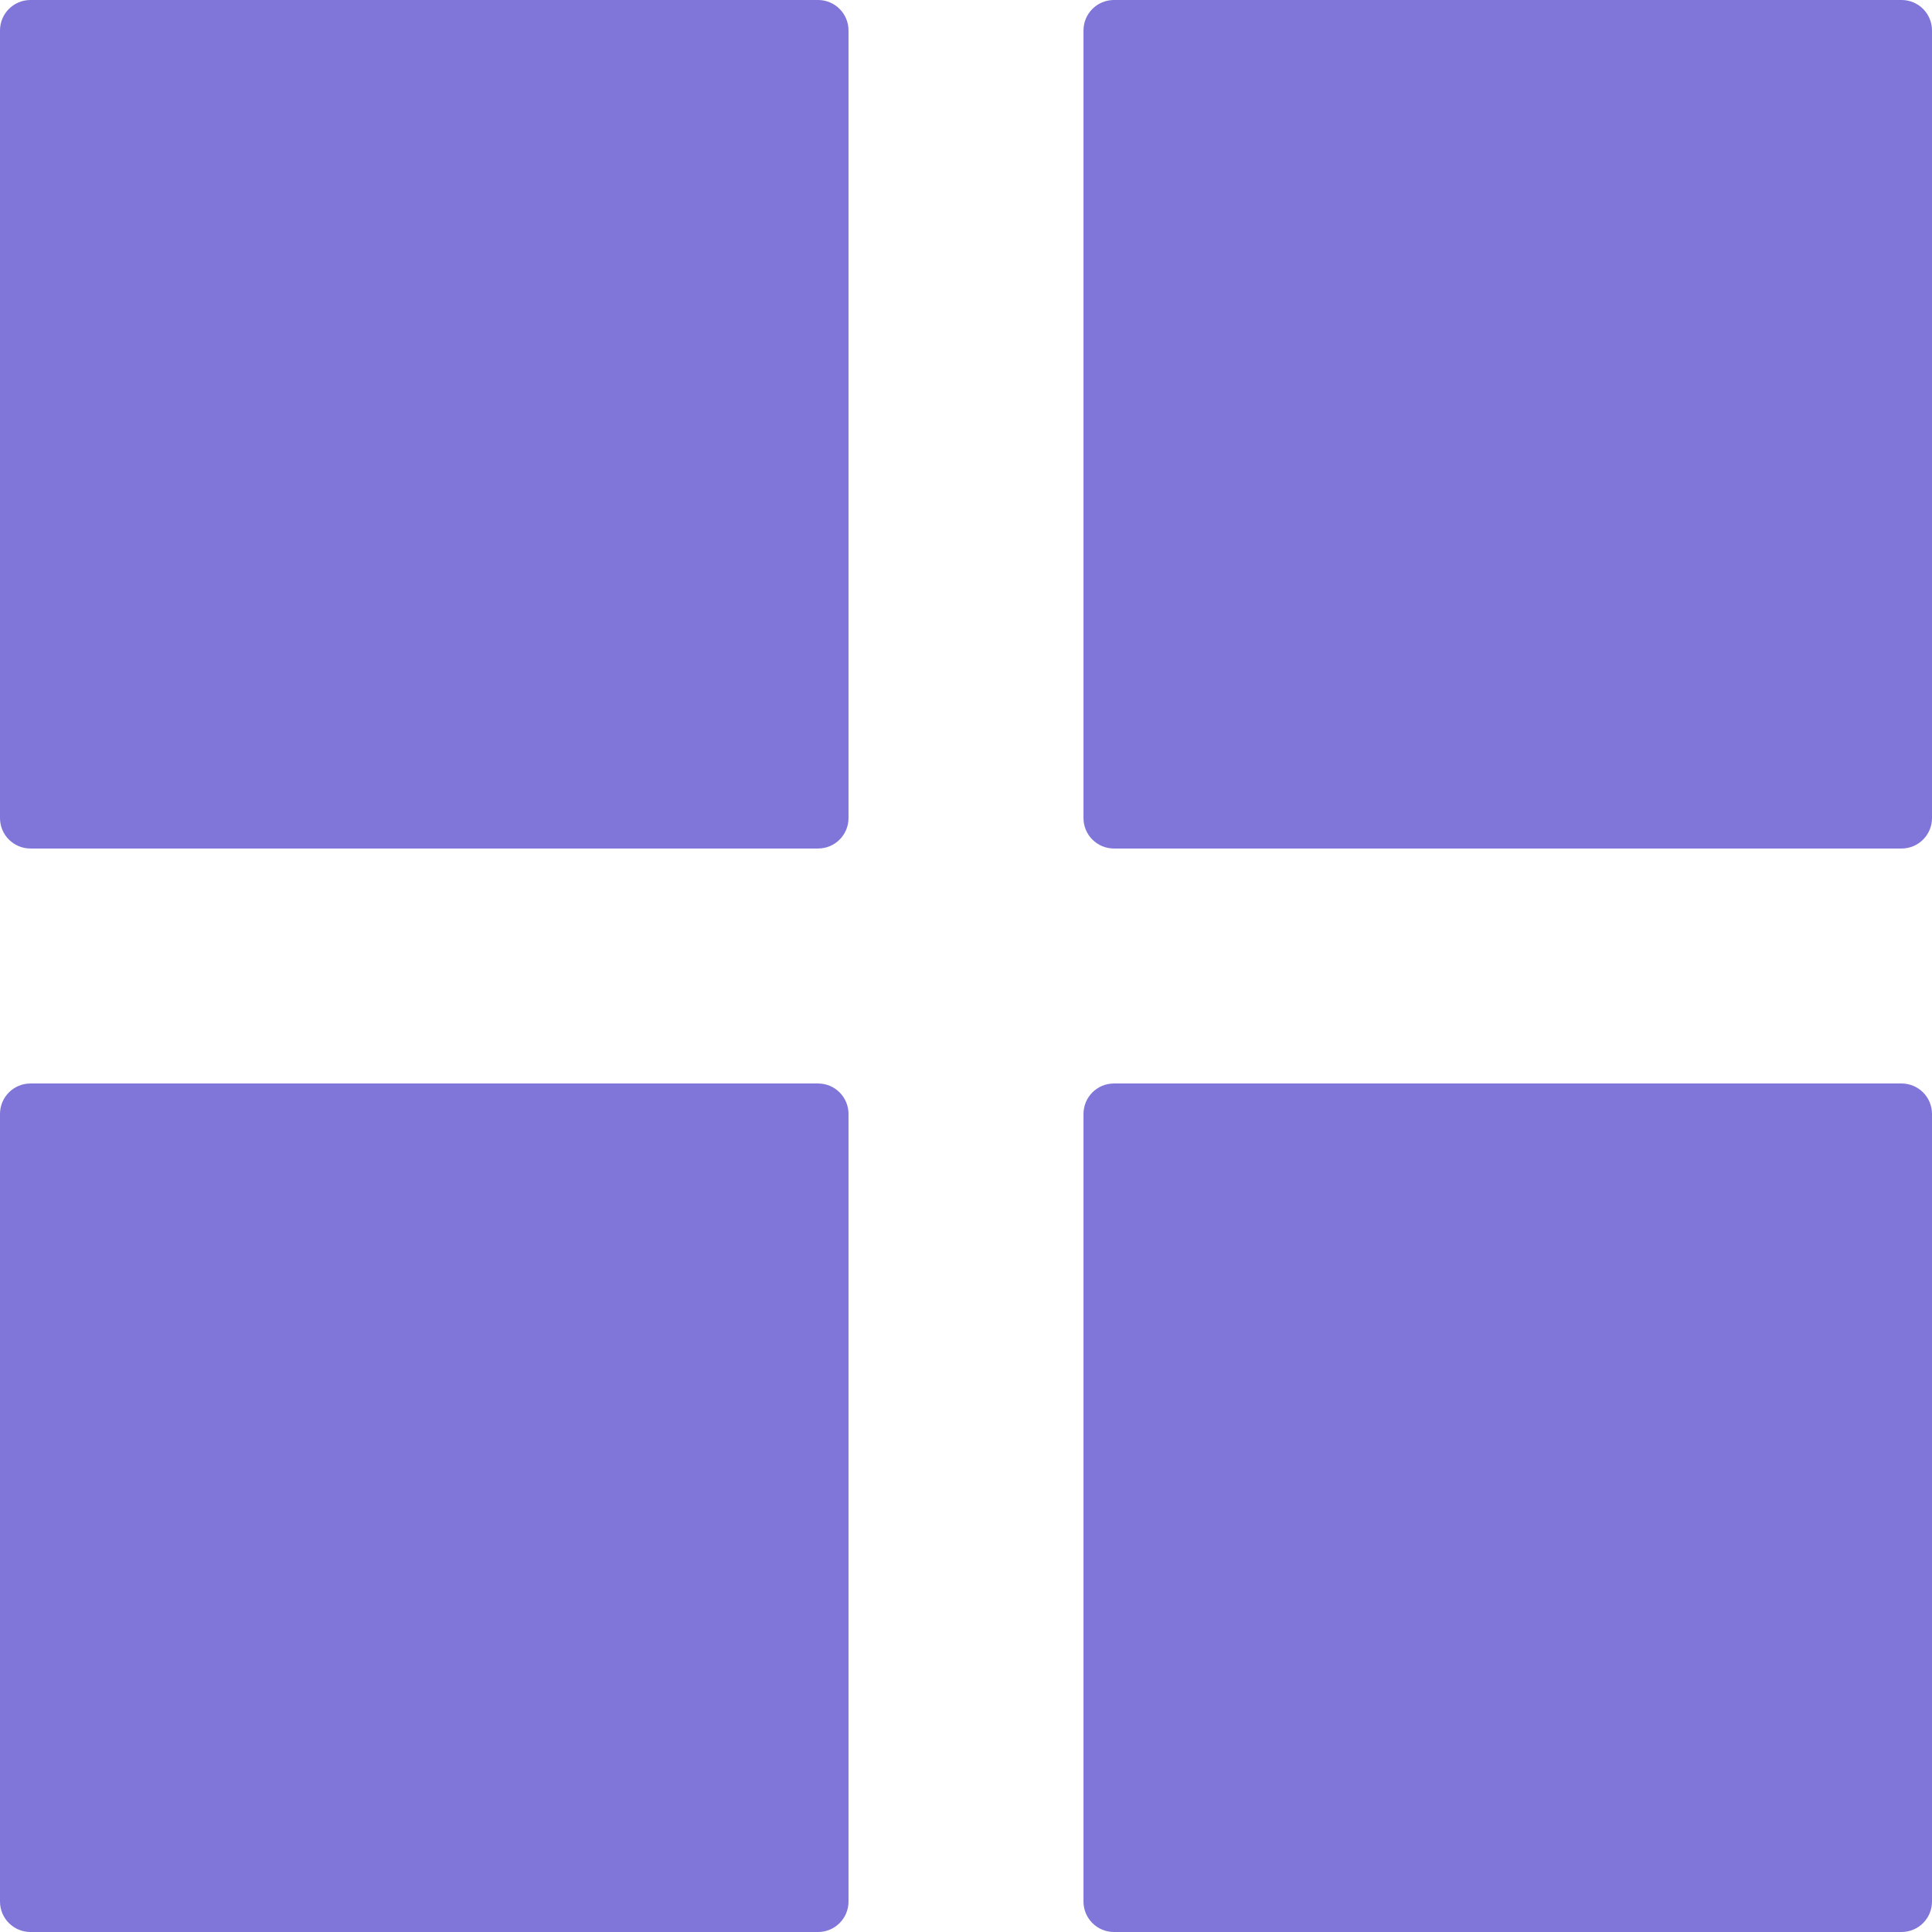 <svg height="444pt" viewBox="0 0 444 444" width="444pt" xmlns="http://www.w3.org/2000/svg" fill="#8075d8"><path d="m7 0h181c3.867 0 7 3.133 7 7v181c0 3.867-3.133 7-7 7h-181c-3.867 0-7-3.133-7-7v-181c0-3.867 3.133-7 7-7zm0 0"/><path d="m256 0h181c3.867 0 7 3.133 7 7v181c0 3.867-3.133 7-7 7h-181c-3.867 0-7-3.133-7-7v-181c0-3.867 3.133-7 7-7zm0 0"/><path d="m7 249h181c3.867 0 7 3.133 7 7v181c0 3.867-3.133 7-7 7h-181c-3.867 0-7-3.133-7-7v-181c0-3.867 3.133-7 7-7zm0 0"/><path d="m256 249h181c3.867 0 7 3.133 7 7v181c0 3.867-3.133 7-7 7h-181c-3.867 0-7-3.133-7-7v-181c0-3.867 3.133-7 7-7zm0 0"/></svg>